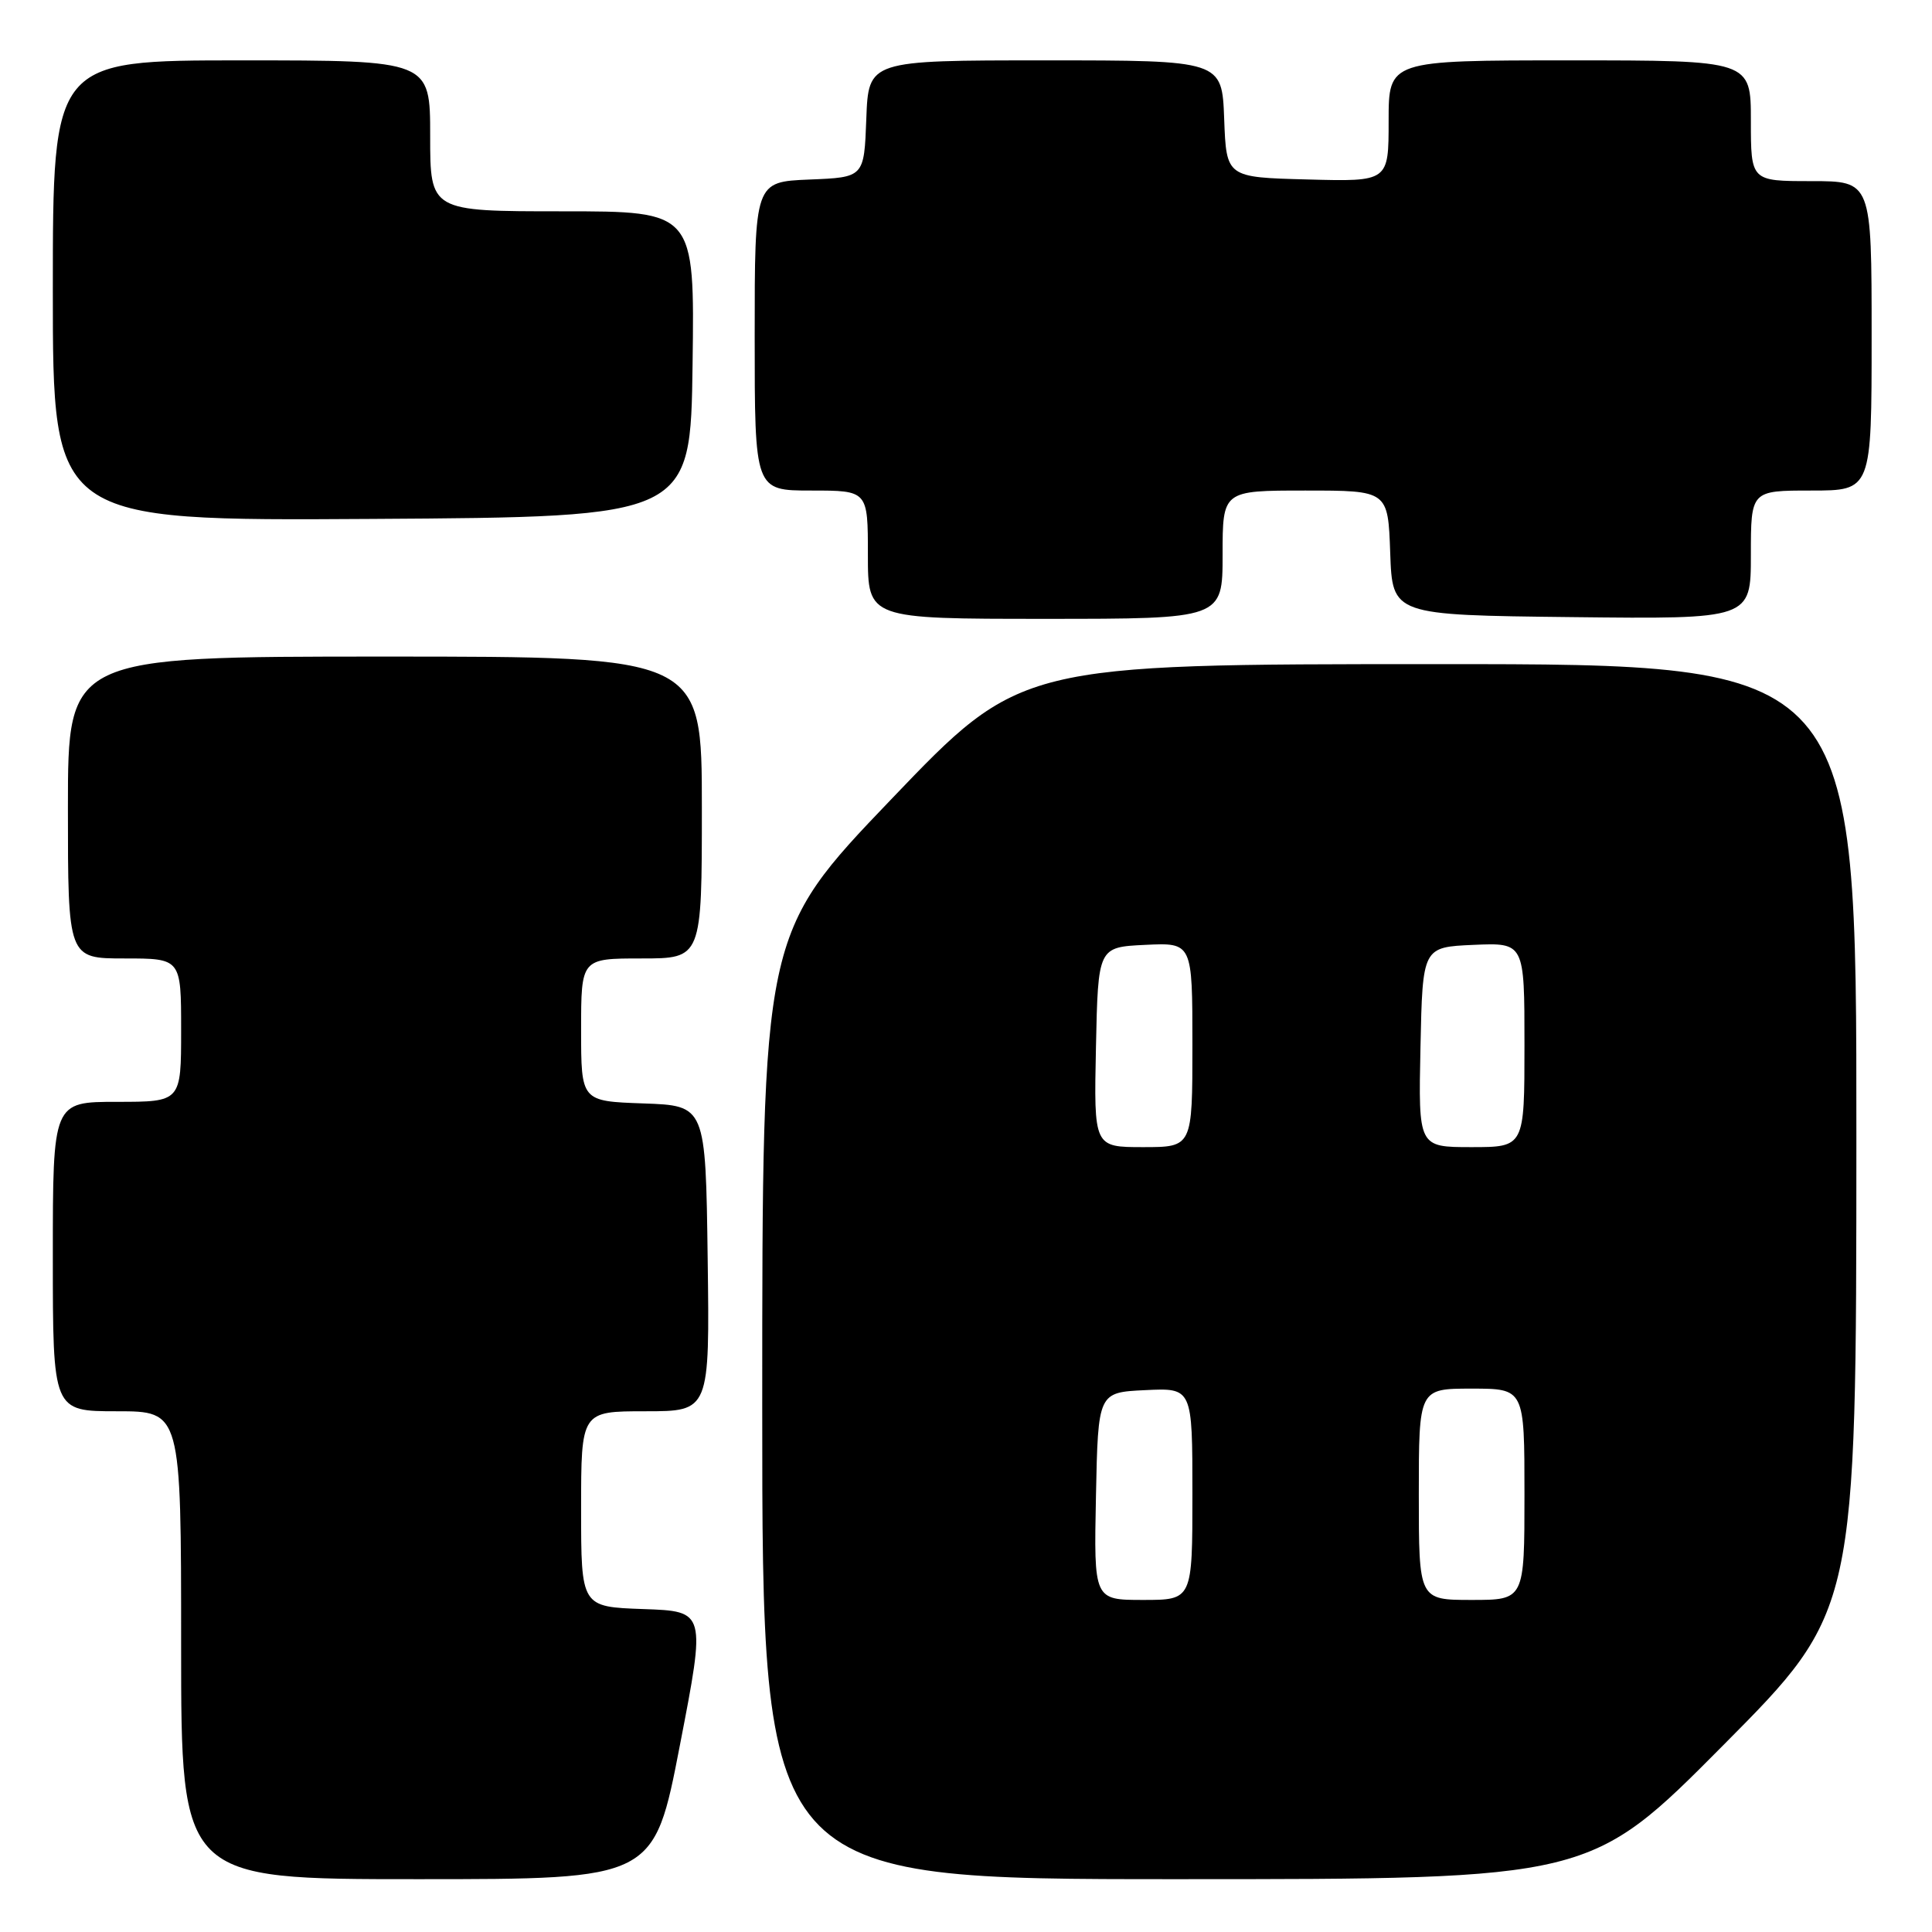 <?xml version="1.0" encoding="UTF-8" standalone="no"?>
<!DOCTYPE svg PUBLIC "-//W3C//DTD SVG 1.1//EN" "http://www.w3.org/Graphics/SVG/1.1/DTD/svg11.dtd" >
<svg xmlns="http://www.w3.org/2000/svg" xmlns:xlink="http://www.w3.org/1999/xlink" version="1.1" viewBox="0 0 256 256">
 <g >
 <path fill="currentColor"
d=" M 90.09 231.25 C 93.53 213.50 93.53 213.50 85.26 213.21 C 77.00 212.92 77.00 212.92 77.00 199.96 C 77.00 187.00 77.00 187.00 85.52 187.00 C 94.04 187.00 94.04 187.00 93.77 166.75 C 93.50 146.50 93.50 146.50 85.25 146.21 C 77.00 145.92 77.00 145.92 77.00 136.46 C 77.00 127.00 77.00 127.00 85.00 127.00 C 93.00 127.00 93.00 127.00 93.00 107.00 C 93.00 87.00 93.00 87.00 51.00 87.00 C 9.00 87.00 9.00 87.00 9.00 107.00 C 9.00 127.00 9.00 127.00 16.50 127.00 C 24.00 127.00 24.00 127.00 24.00 136.50 C 24.00 146.00 24.00 146.00 15.50 146.00 C 7.00 146.00 7.00 146.00 7.00 166.50 C 7.00 187.00 7.00 187.00 15.50 187.00 C 24.00 187.00 24.00 187.00 24.00 218.00 C 24.00 249.00 24.00 249.00 55.33 249.00 C 86.66 249.00 86.66 249.00 90.09 231.25 Z  M 228.34 231.25 C 245.97 213.50 245.97 213.50 245.98 150.75 C 246.00 88.00 246.00 88.00 190.62 88.00 C 135.23 88.00 135.23 88.00 118.12 105.88 C 101.00 123.76 101.00 123.76 101.00 186.38 C 101.00 249.00 101.00 249.00 155.86 249.00 C 210.72 249.00 210.72 249.00 228.34 231.25 Z  M 162.00 73.50 C 162.00 65.00 162.00 65.00 172.96 65.00 C 183.92 65.00 183.92 65.00 184.21 73.25 C 184.50 81.50 184.50 81.50 208.25 81.77 C 232.00 82.04 232.00 82.04 232.00 73.52 C 232.00 65.00 232.00 65.00 240.00 65.00 C 248.00 65.00 248.00 65.00 248.00 44.50 C 248.00 24.00 248.00 24.00 240.00 24.00 C 232.00 24.00 232.00 24.00 232.00 16.00 C 232.00 8.00 232.00 8.00 208.00 8.00 C 184.00 8.00 184.00 8.00 184.00 16.03 C 184.00 24.07 184.00 24.07 173.25 23.78 C 162.50 23.50 162.50 23.50 162.21 15.75 C 161.92 8.00 161.92 8.00 138.50 8.00 C 115.08 8.00 115.08 8.00 114.79 15.75 C 114.50 23.50 114.50 23.50 107.25 23.79 C 100.00 24.09 100.00 24.09 100.00 44.54 C 100.00 65.00 100.00 65.00 107.50 65.00 C 115.00 65.00 115.00 65.00 115.00 73.50 C 115.00 82.00 115.00 82.00 138.50 82.00 C 162.00 82.00 162.00 82.00 162.00 73.50 Z  M 91.77 48.25 C 92.04 28.00 92.04 28.00 74.52 28.00 C 57.00 28.00 57.00 28.00 57.00 18.00 C 57.00 8.00 57.00 8.00 32.00 8.00 C 7.00 8.00 7.00 8.00 7.00 38.51 C 7.00 69.02 7.00 69.02 49.25 68.76 C 91.50 68.50 91.50 68.50 91.77 48.25 Z  M 145.22 198.25 C 145.50 184.50 145.50 184.50 151.75 184.20 C 158.00 183.90 158.00 183.90 158.00 197.95 C 158.00 212.00 158.00 212.00 151.47 212.00 C 144.94 212.00 144.94 212.00 145.22 198.25 Z  M 188.00 198.00 C 188.00 184.00 188.00 184.00 195.00 184.00 C 202.00 184.00 202.00 184.00 202.00 198.00 C 202.00 212.00 202.00 212.00 195.00 212.00 C 188.00 212.00 188.00 212.00 188.00 198.00 Z  M 145.22 138.75 C 145.50 125.50 145.50 125.50 151.75 125.20 C 158.00 124.90 158.00 124.90 158.00 138.45 C 158.00 152.00 158.00 152.00 151.47 152.00 C 144.94 152.00 144.94 152.00 145.22 138.75 Z  M 188.22 138.75 C 188.50 125.50 188.50 125.50 195.25 125.20 C 202.00 124.91 202.00 124.91 202.00 138.45 C 202.00 152.00 202.00 152.00 194.97 152.00 C 187.94 152.00 187.94 152.00 188.22 138.75 Z "/>
</g>
</svg>